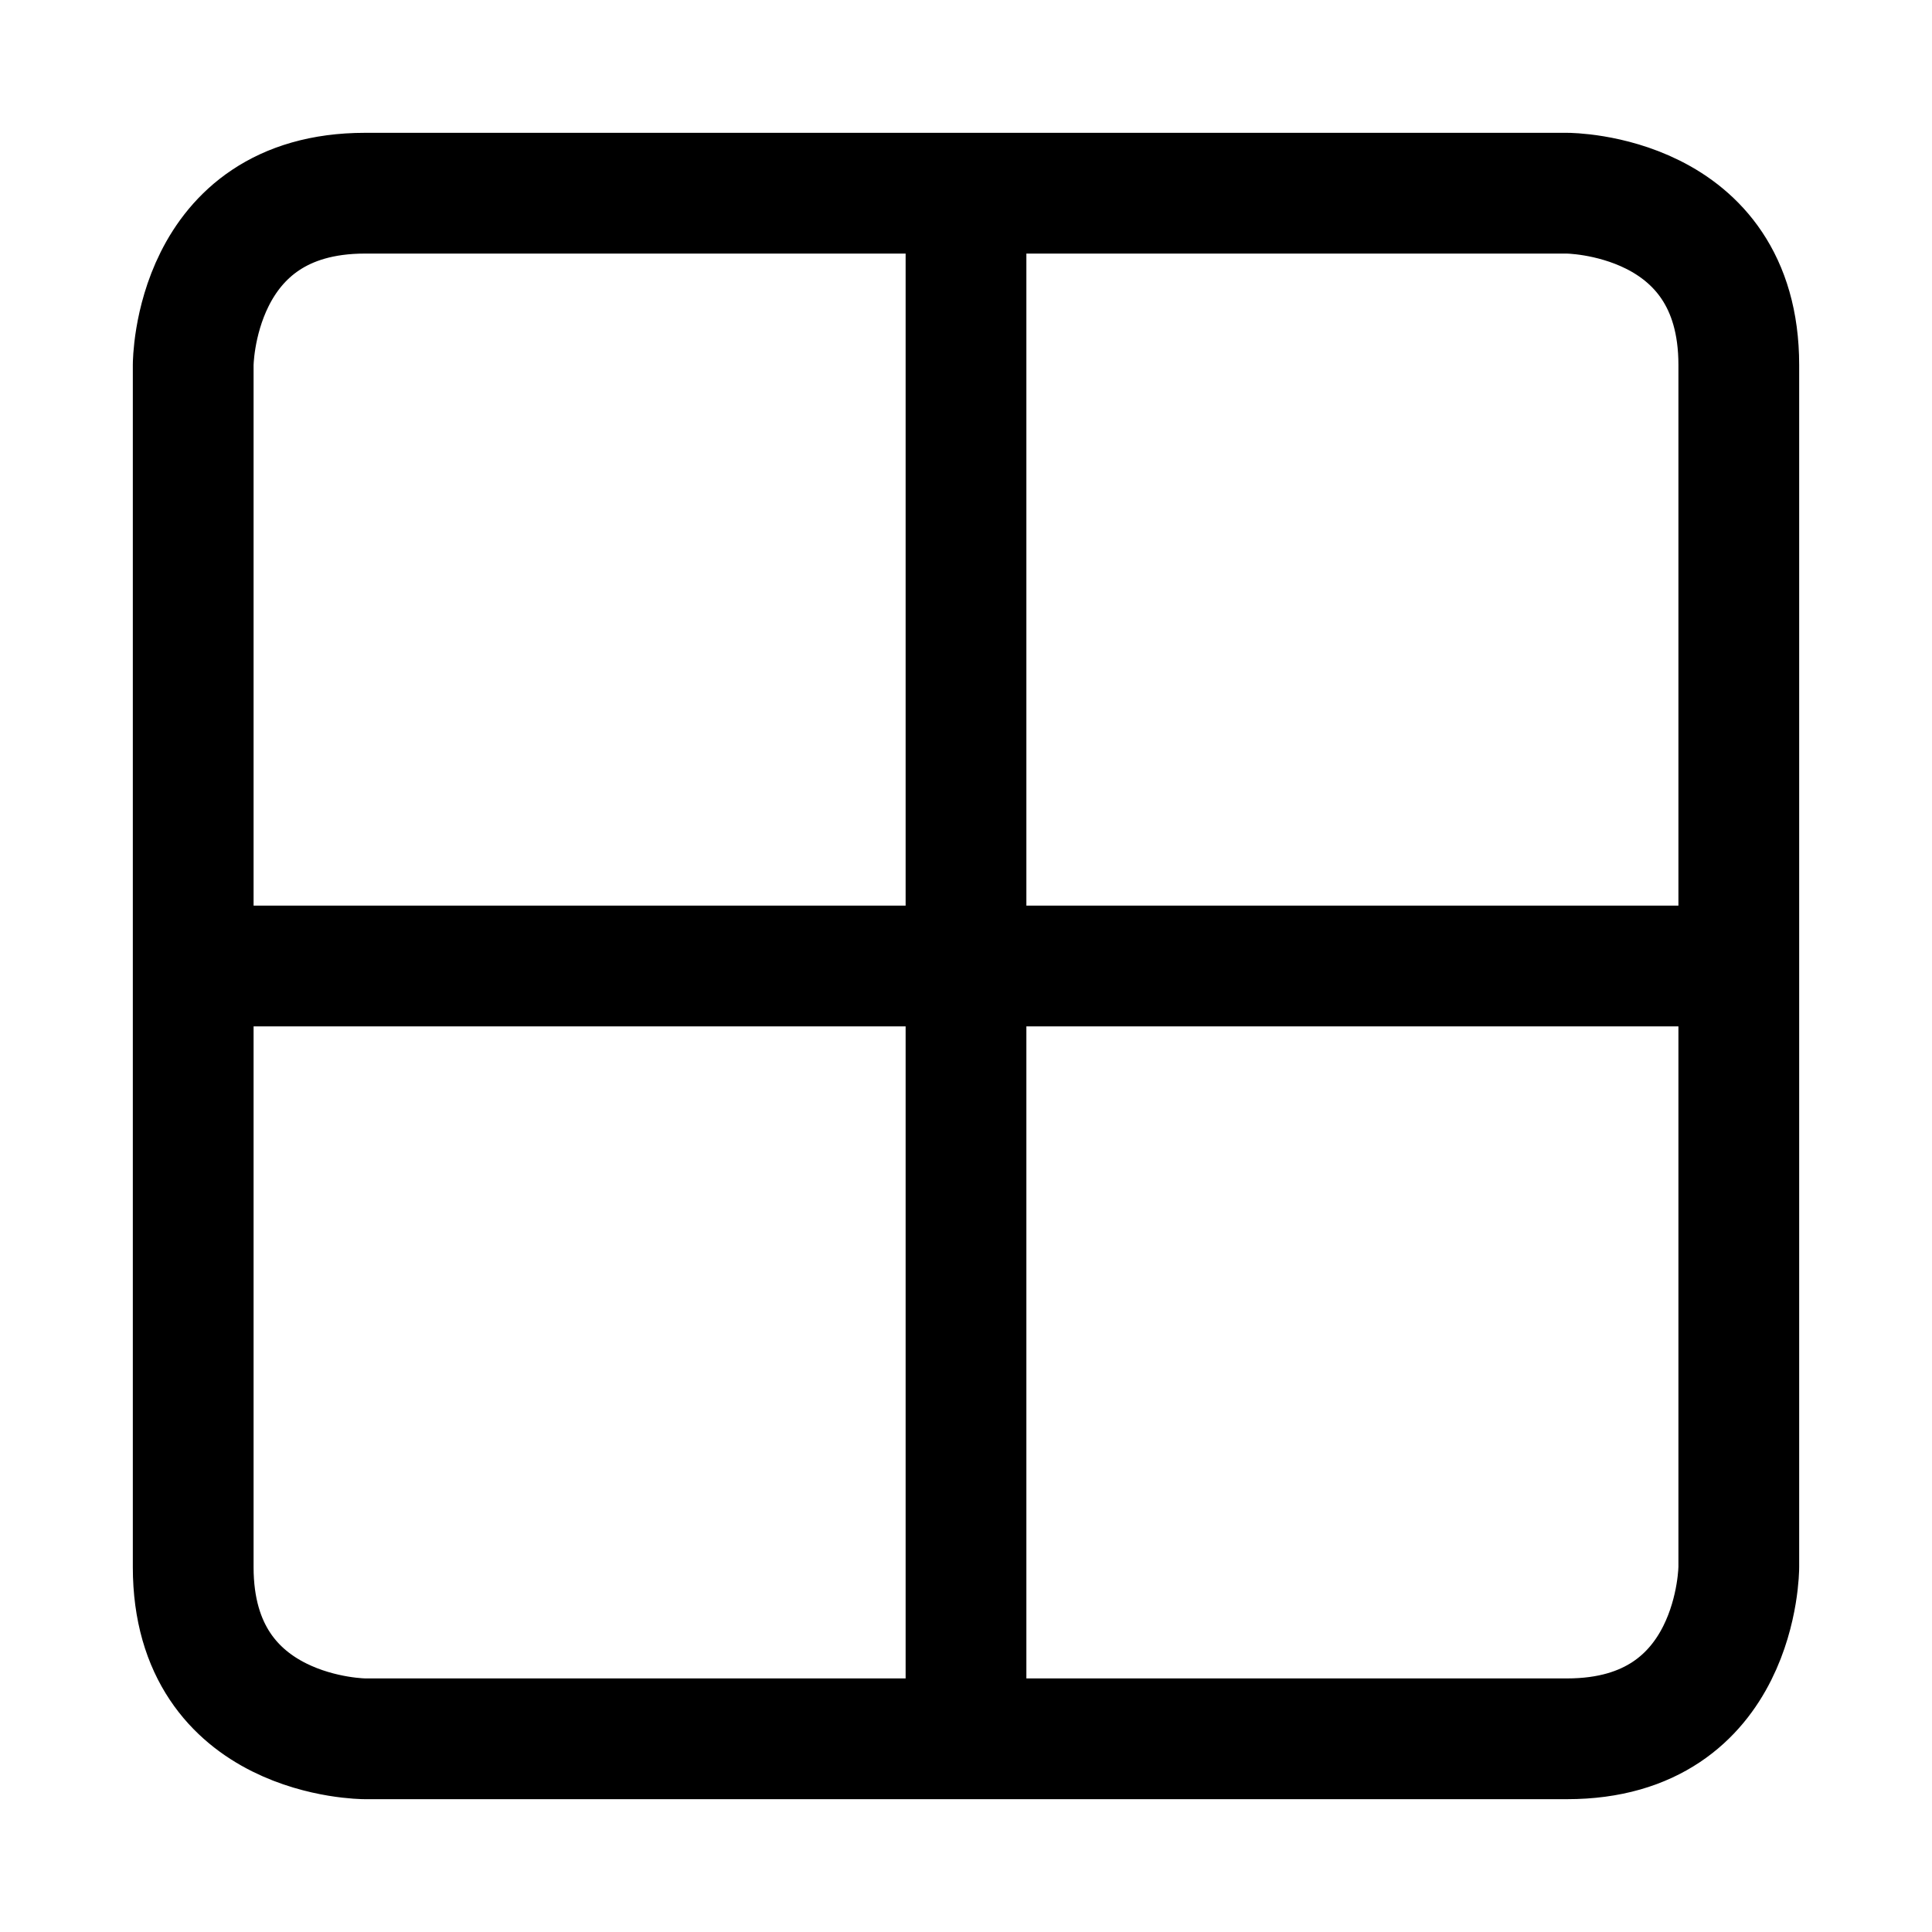 <svg width="20" height="20" viewBox="0 0 20 20" fill="none" xmlns="http://www.w3.org/2000/svg">
<path d="M2 10H18M2 10V16.222C2 18 3.778 18 3.778 18H16.222C18 18 18 16.222 18 16.222V3.778C18 2 16.222 2 16.222 2H3.778C2 2 2 3.778 2 3.778V10ZM10 2V18" stroke="currentColor" stroke-width="1.25" stroke-linecap="round" stroke-linejoin="round"/>
</svg>
